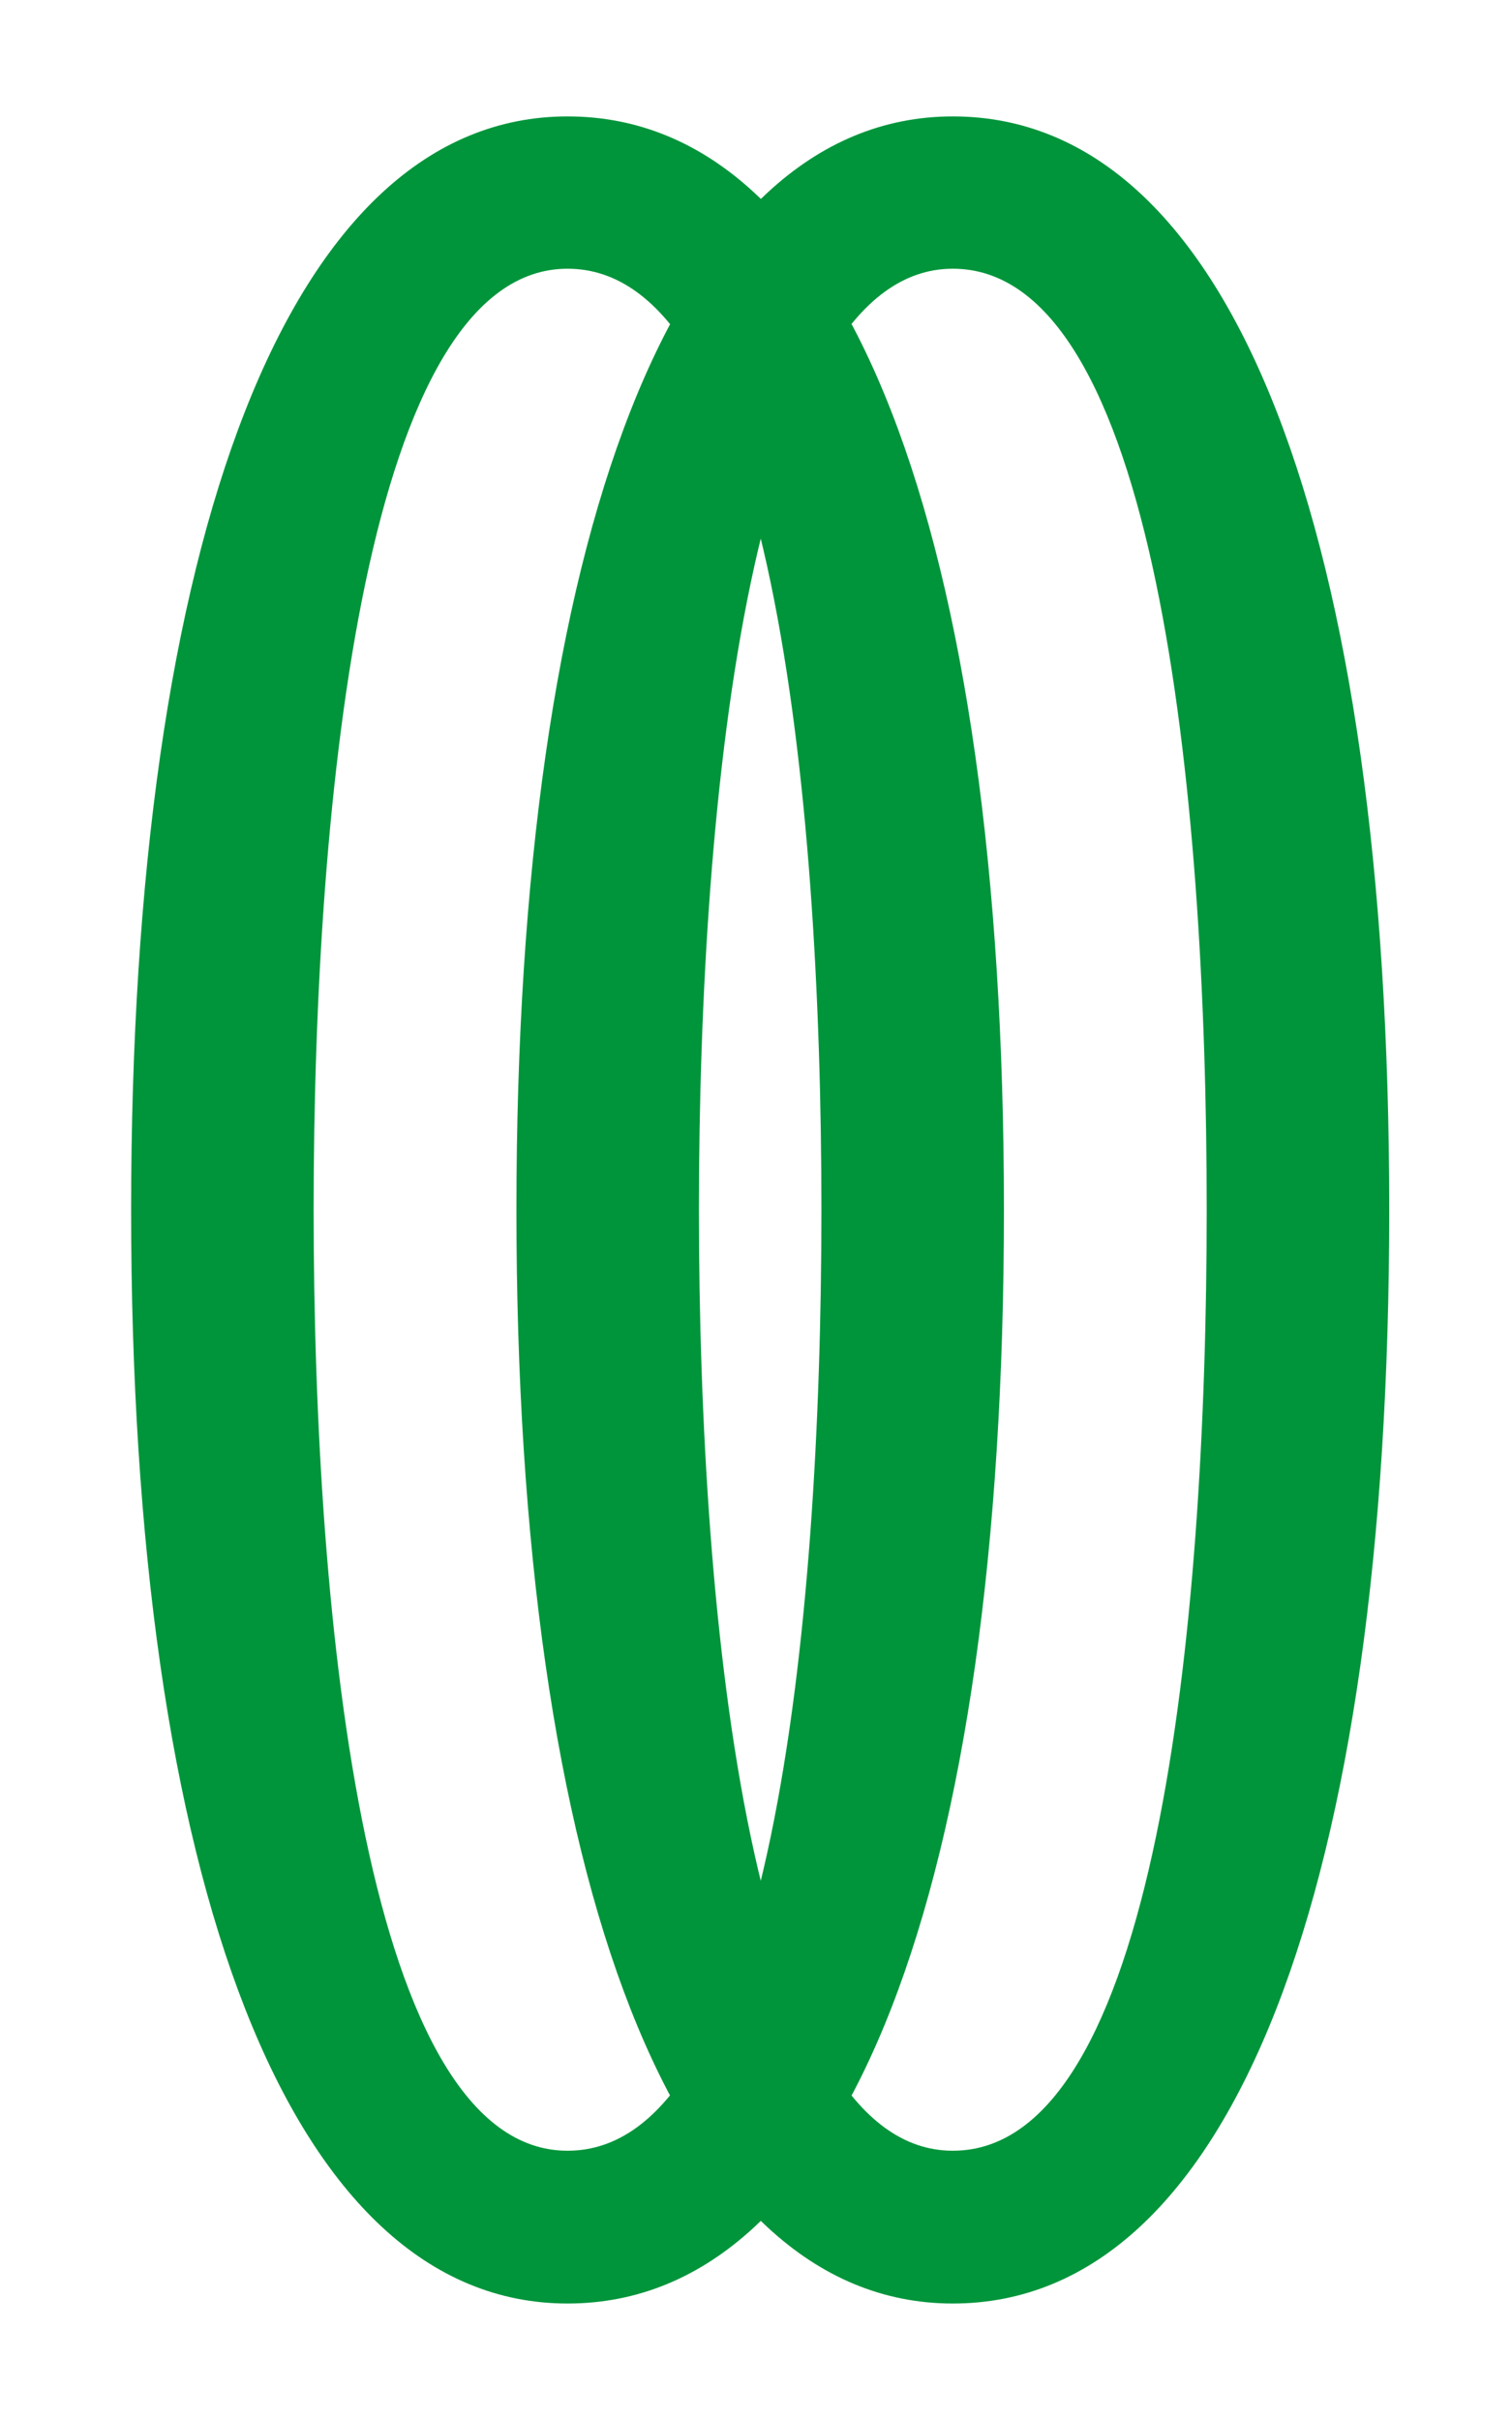 <svg id="레이어_1" data-name="레이어 1" xmlns="http://www.w3.org/2000/svg" viewBox="0 0 155.91 249.45"><defs><style>.cls-1{fill:#00953b;}</style></defs><title>OR-V-BG-대지 111</title><path class="cls-1" d="M58.52,237.45c-28.64,0-45-43.43-45-112.73S29.87,12,58.52,12c29,0,45,43.43,45,112.73S87.47,237.45,58.52,237.45Zm0-209.75c-20.64,0-26.18,53.9-26.18,97s5.54,97,26.18,97c20.94,0,26.18-53.9,26.18-97S79.46,27.7,58.52,27.7Z"/><path class="cls-1" d="M98.25,237.45c-28.64,0-45-43.43-45-112.73S69.6,12,98.25,12c29,0,45,43.43,45,112.73S127.2,237.45,98.25,237.45Zm0-209.75c-20.64,0-26.18,53.9-26.18,97s5.54,97,26.18,97c20.94,0,26.18-53.9,26.18-97S119.19,27.7,98.25,27.7Z"/></svg>
